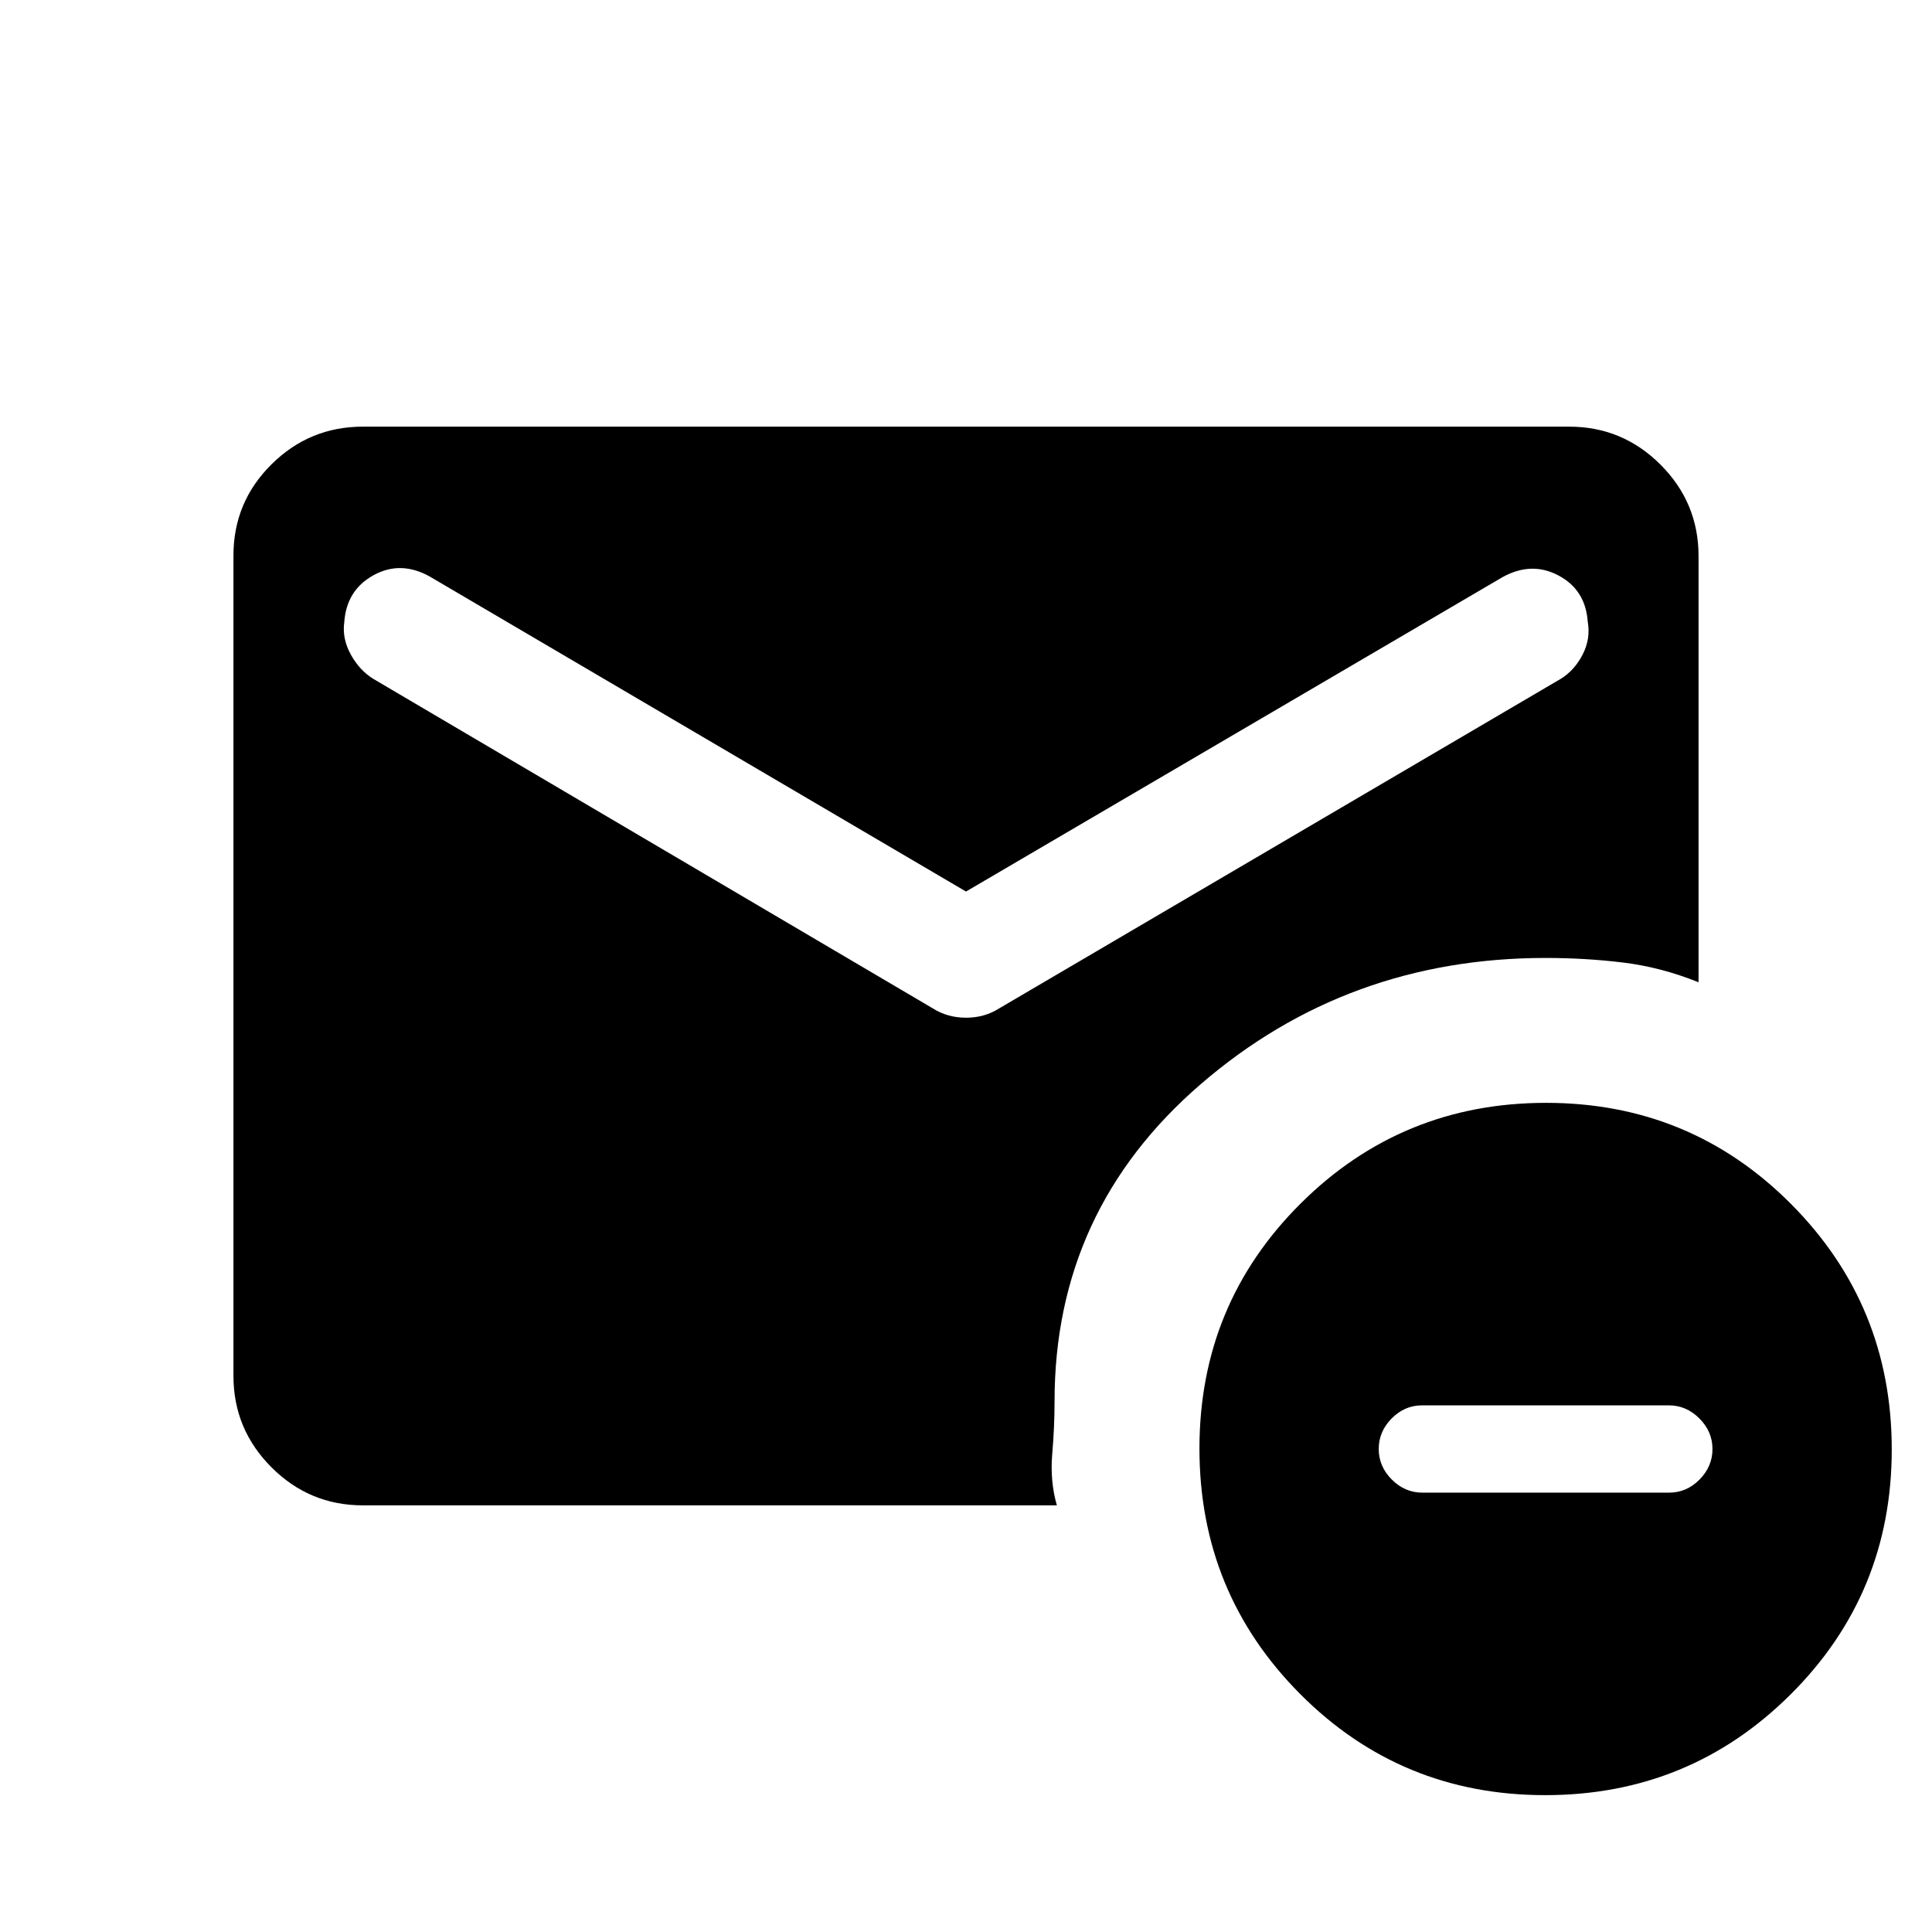<svg xmlns="http://www.w3.org/2000/svg" height="20" viewBox="0 -960 960 960" width="20"><path d="M480-517 213.384-673.616q-14.384-7.923-27.769-.568-13.384 7.354-14.538 23.217-1.154 8.196 3.192 16.119t11.192 12.154l278.078 163.77q7.278 4.615 16.485 4.615t16.437-4.615l279.078-163.77q6.846-4.231 10.884-12.091 4.038-7.861 2.5-16.447-1.154-15.731-14.538-22.826-13.385-7.096-27.769.827L480-517ZM767.774-68.001q-71.696 0-121.735-50.265-50.038-50.264-50.038-121.96t50.265-121.735q50.264-50.038 121.96-50.038t121.735 50.265q50.038 50.264 50.038 121.96t-50.265 121.735q-50.264 50.038-121.96 50.038ZM706.77-218.308h122.549q8.742 0 15.172-6.507 6.431-6.508 6.431-15.185t-6.508-15.185q-6.507-6.507-15.184-6.507H706.681q-8.742 0-15.172 6.507-6.431 6.508-6.431 15.185t6.508 15.185q6.507 6.507 15.184 6.507Zm-526.461 6.307q-26.527 0-45.417-18.903-18.891-18.902-18.891-45.445v-407.626q0-26.543 18.891-45.283 18.89-18.741 45.417-18.741h599.382q26.527 0 45.417 18.891 18.891 18.89 18.891 45.417v211.769q-18.769-7.538-37.573-9.807-18.804-2.27-38.426-2.27-98.642 0-171.32 62.679-72.679 62.678-72.679 157.656 0 12.664-1.153 26.163-1.154 13.5 2.307 25.5H180.309Z"/></svg>